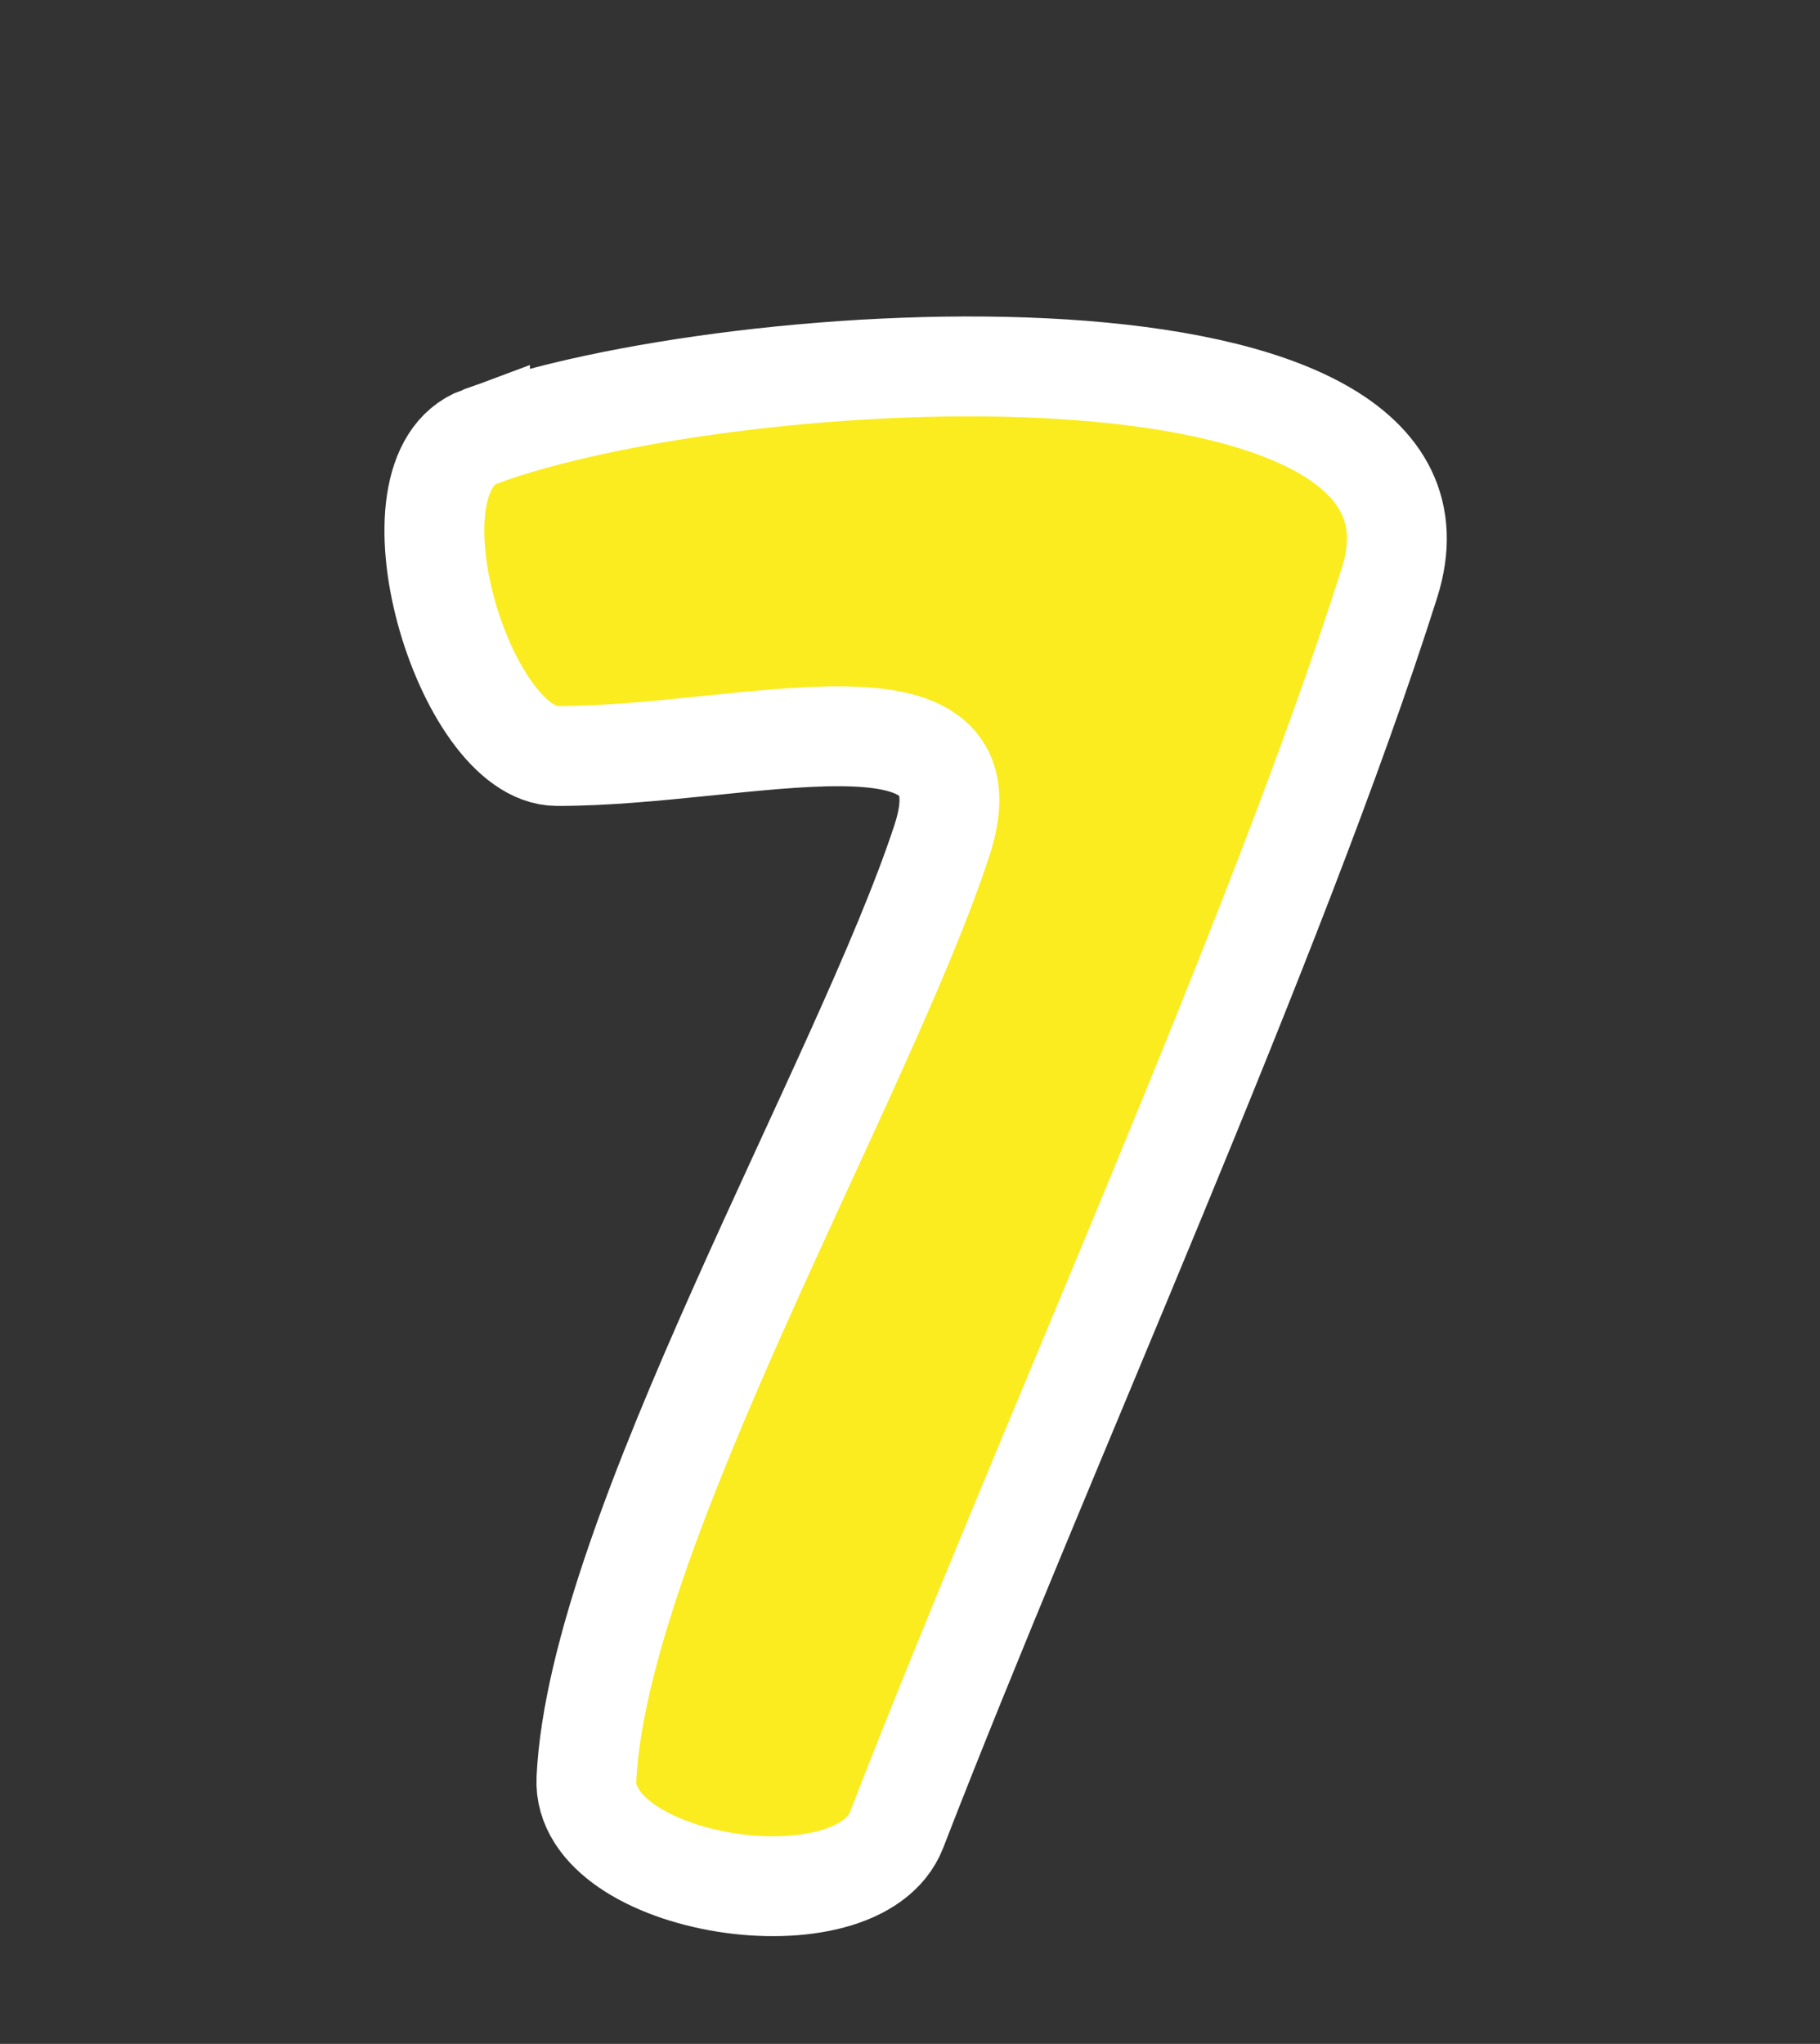 <svg version="1.1" xmlns="http://www.w3.org/2000/svg" xmlns:xlink="http://www.w3.org/1999/xlink" width="154.91" height="173.925" viewBox="0,0,154.91,173.925"><rect x="0" y="0" width="154.91" height="173.925" fill="#333333" stroke="none"/><g transform="translate(-246.736,-65.925)"><g data-paper-data="{&quot;isPaintingLayer&quot;:true}" fill-rule="nonzero" stroke-linecap="butt" stroke-linejoin="miter" stroke-miterlimit="10" stroke-dasharray="" stroke-dashoffset="0" style="mix-blend-mode: normal"><path d="M287.591,103.079c21.628,-7.962 84.989,-11.464 77.416,12.427c-9.658,30.471 -29.568,74.144 -41.948,106.114c-3.306,8.537 -26.846,4.854 -26.408,-4.327c0.994,-20.866 23.584,-59.506 30.258,-79.852c4.624,-14.096 -16.877,-7.143 -32.769,-7.187c-7.918,-0.022 -15.135,-24.014 -6.549,-27.175z" fill="#faec1f" stroke="#ffffff" stroke-width="8.5"/><path d="M246.736,239.85v-173.925h154.91v173.925z" fill="none" stroke="none" stroke-width="0"/></g></g></svg>